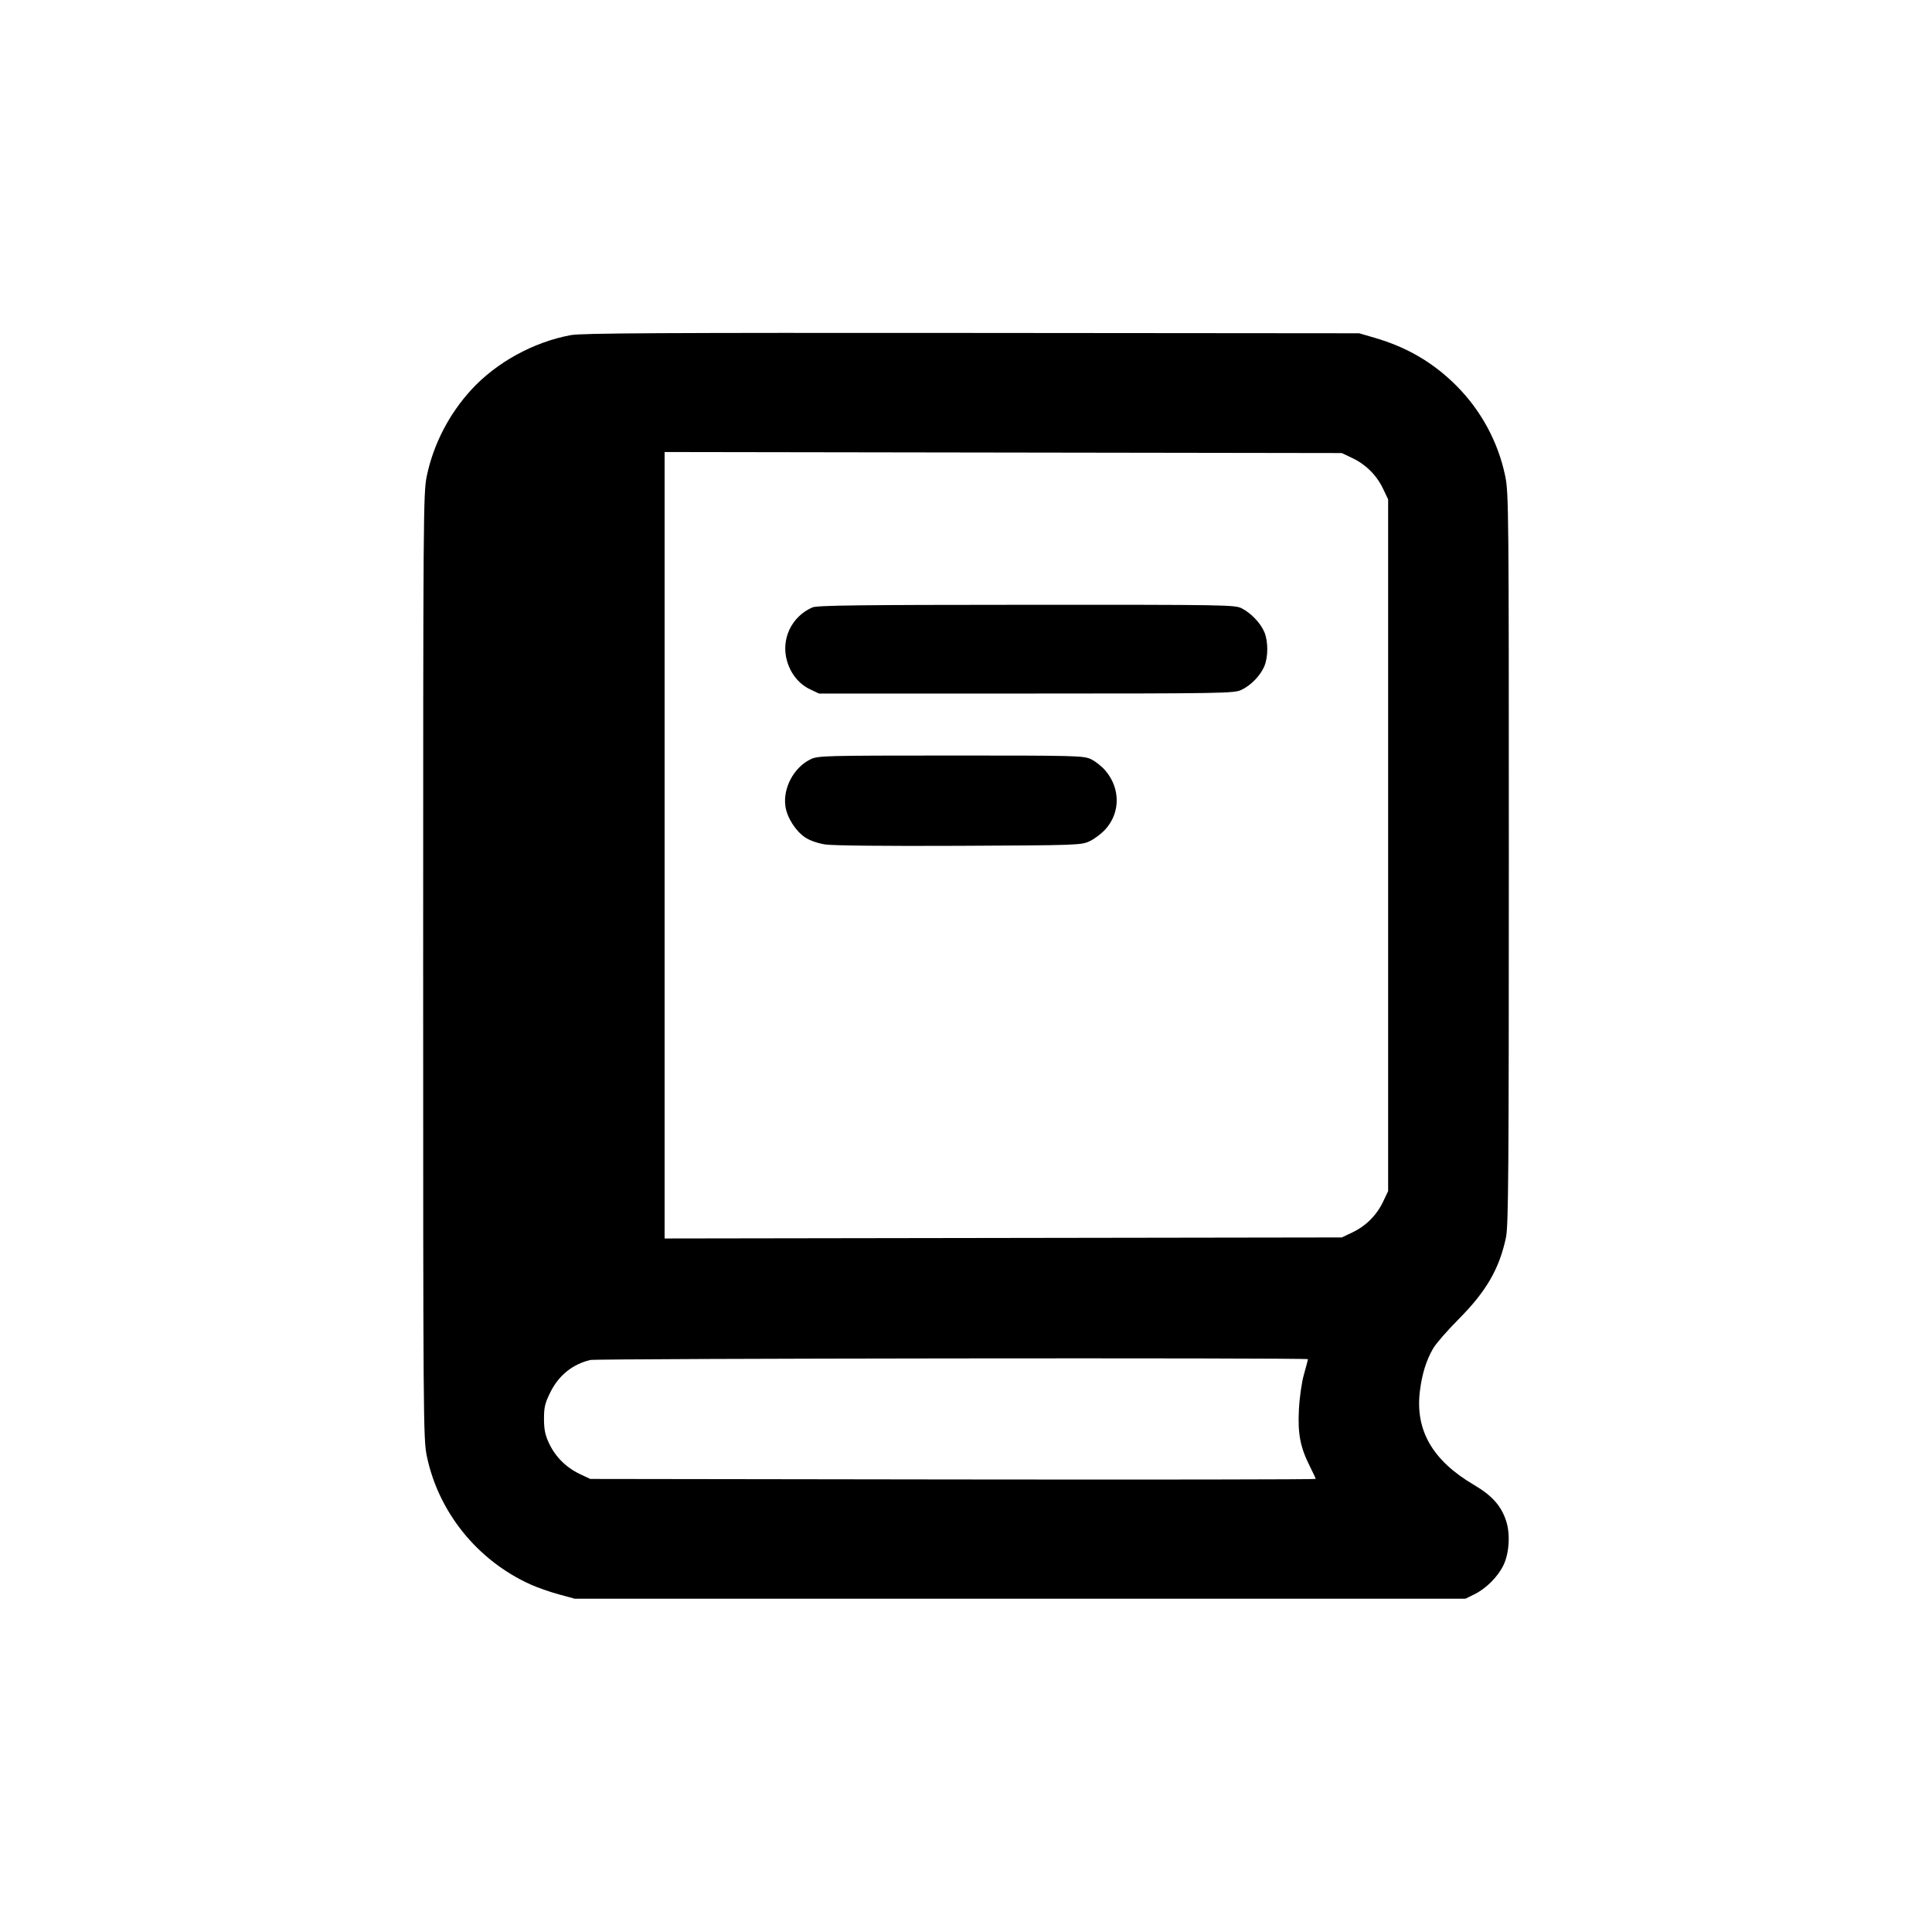 <svg xmlns="http://www.w3.org/2000/svg" width="1000" height="1000" viewBox="0 0 1000 1000" version="1.1">
	<path d="M 295.500 173.452 C 276.158 177.012, 256.931 187.568, 243.902 201.780 C 232.379 214.349, 224.268 230.104, 220.888 246.482 C 219.102 255.132, 219.026 265.473, 219.026 500 C 219.026 734.527, 219.102 744.868, 220.888 753.518 C 226.898 782.638, 247.009 807.607, 274.487 820.067 C 277.974 821.648, 284.578 823.967, 289.163 825.221 L 297.500 827.500 528 827.500 L 758.500 827.500 763.195 825.187 C 769.206 822.227, 775.253 816.169, 778.159 810.195 C 781.192 803.963, 781.798 793.918, 779.550 787.152 C 776.944 779.305, 772.275 774.096, 762.882 768.558 C 741.361 755.869, 732.377 740.191, 734.958 719.832 C 736.075 711.025, 738.194 704.226, 741.762 698 C 743.181 695.525, 749.102 688.715, 754.921 682.866 C 769.288 668.423, 776.067 656.734, 779.490 640.500 C 780.761 634.471, 780.966 607.279, 780.969 444.500 C 780.974 264.085, 780.889 255.090, 779.112 246.482 C 775.451 228.743, 766.527 212.278, 753.609 199.428 C 741.681 187.561, 728.210 179.696, 711.470 174.823 L 703.500 172.503 503 172.333 C 343.125 172.198, 301.082 172.425, 295.500 173.452 M 344 437.500 L 344 641.033 519.250 640.766 L 694.500 640.500 700 637.887 C 706.996 634.564, 712.564 628.996, 715.887 622 L 718.500 616.500 718.500 437.500 L 718.500 258.500 715.887 253 C 712.564 246.004, 706.996 240.436, 700 237.113 L 694.500 234.500 519.250 234.234 L 344 233.967 344 437.500 M 420.500 314.389 C 409.651 319.128, 404.084 330.938, 407.384 342.213 C 409.340 348.897, 413.670 354.155, 419.460 356.876 L 423.978 359 531.239 358.978 C 633.595 358.957, 638.683 358.871, 642.500 357.100 C 647.443 354.807, 652.399 349.698, 654.449 344.782 C 656.435 340.022, 656.435 331.978, 654.449 327.218 C 652.505 322.557, 647.622 317.403, 642.790 314.912 C 639.202 313.063, 635.515 313.001, 531.290 313.039 C 444.661 313.071, 422.911 313.336, 420.500 314.389 M 419.500 393.030 C 410.823 397.262, 405.128 408, 406.546 417.456 C 407.419 423.280, 411.860 430.217, 416.815 433.496 C 419.181 435.062, 423.277 436.487, 427.140 437.088 C 431.051 437.697, 458.059 437.971, 496.522 437.793 C 557.981 437.507, 559.609 437.450, 564 435.410 C 566.475 434.261, 570.158 431.480, 572.183 429.231 C 579.966 420.591, 579.950 407.975, 572.145 398.857 C 570.202 396.586, 566.787 393.899, 564.556 392.886 C 560.741 391.153, 556.432 391.045, 492 391.062 C 426.131 391.079, 423.346 391.155, 419.500 393.030 M 305.500 703.930 C 296.253 706.167, 289.140 711.939, 284.823 720.708 C 282.057 726.326, 281.558 728.432, 281.571 734.423 C 281.583 739.906, 282.165 742.738, 284.156 747 C 287.413 753.971, 292.978 759.551, 300 762.887 L 305.500 765.500 493.250 765.765 C 596.513 765.911, 681 765.786, 681 765.487 C 681 765.188, 679.638 762.244, 677.973 758.946 C 672.998 749.092, 671.657 742.106, 672.319 729.500 C 672.652 723.155, 673.765 715.437, 674.948 711.263 C 676.077 707.282, 677 703.795, 677 703.513 C 677 702.705, 308.853 703.119, 305.500 703.930" stroke="none"  fill-rule="evenodd"/>
</svg>